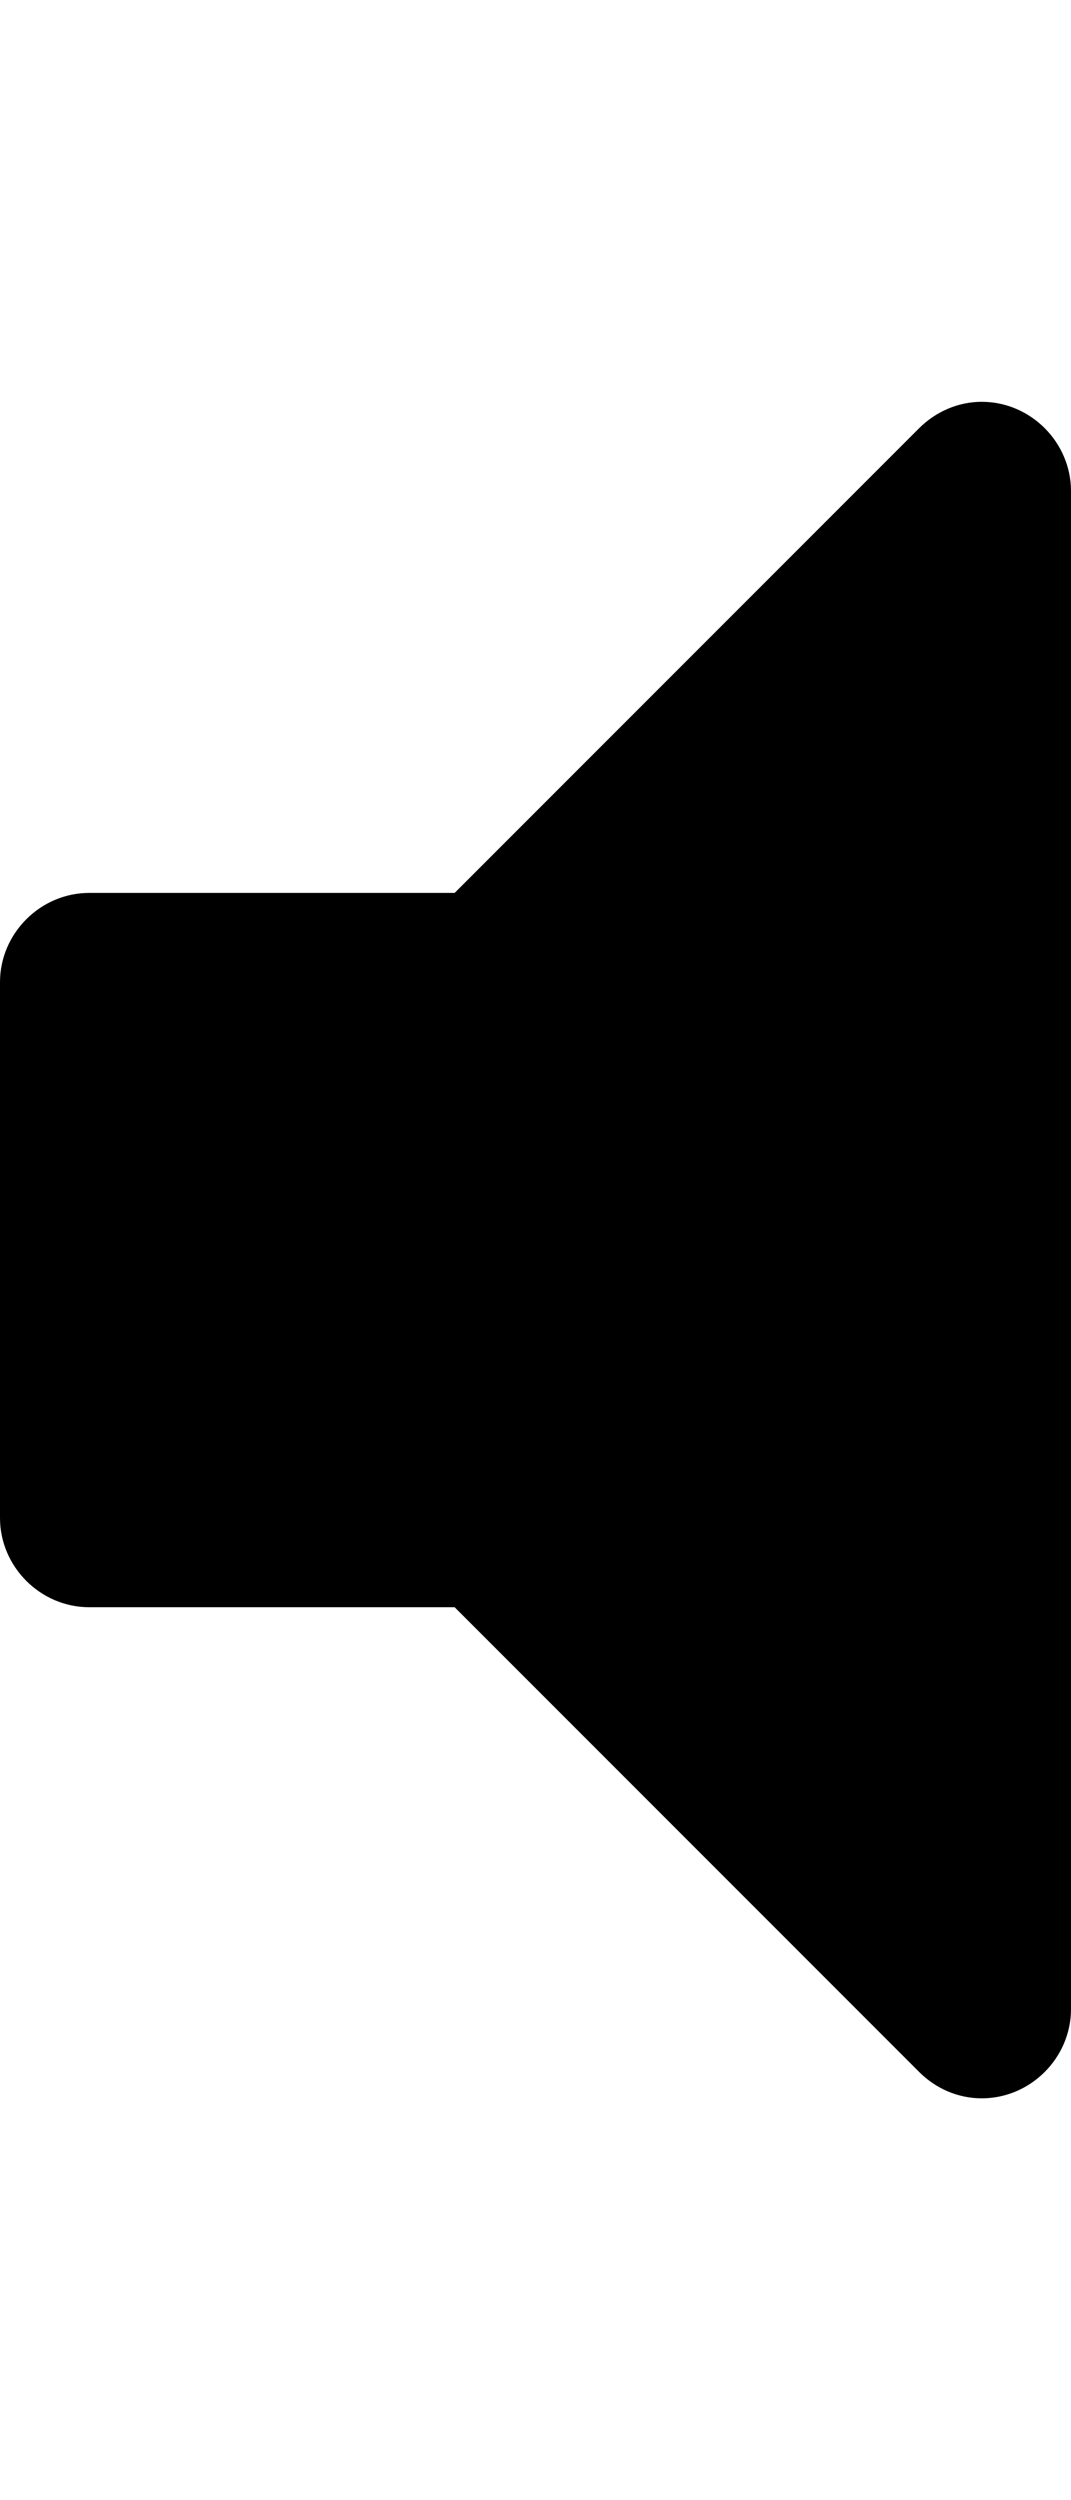 <svg xmlns="http://www.w3.org/2000/svg" width="12" height="28" viewBox="0 0 12 28"><path d="M12 5.5v17c0 .547-.453 1-1 1-.266 0-.516-.109-.703-.297l-5.203-5.203h-4.094c-.547 0-1-.453-1-1v-6c0-.547.453-1 1-1h4.094l5.203-5.203c.187-.187.438-.297.703-.297.547 0 1 .453 1 1z"/></svg>